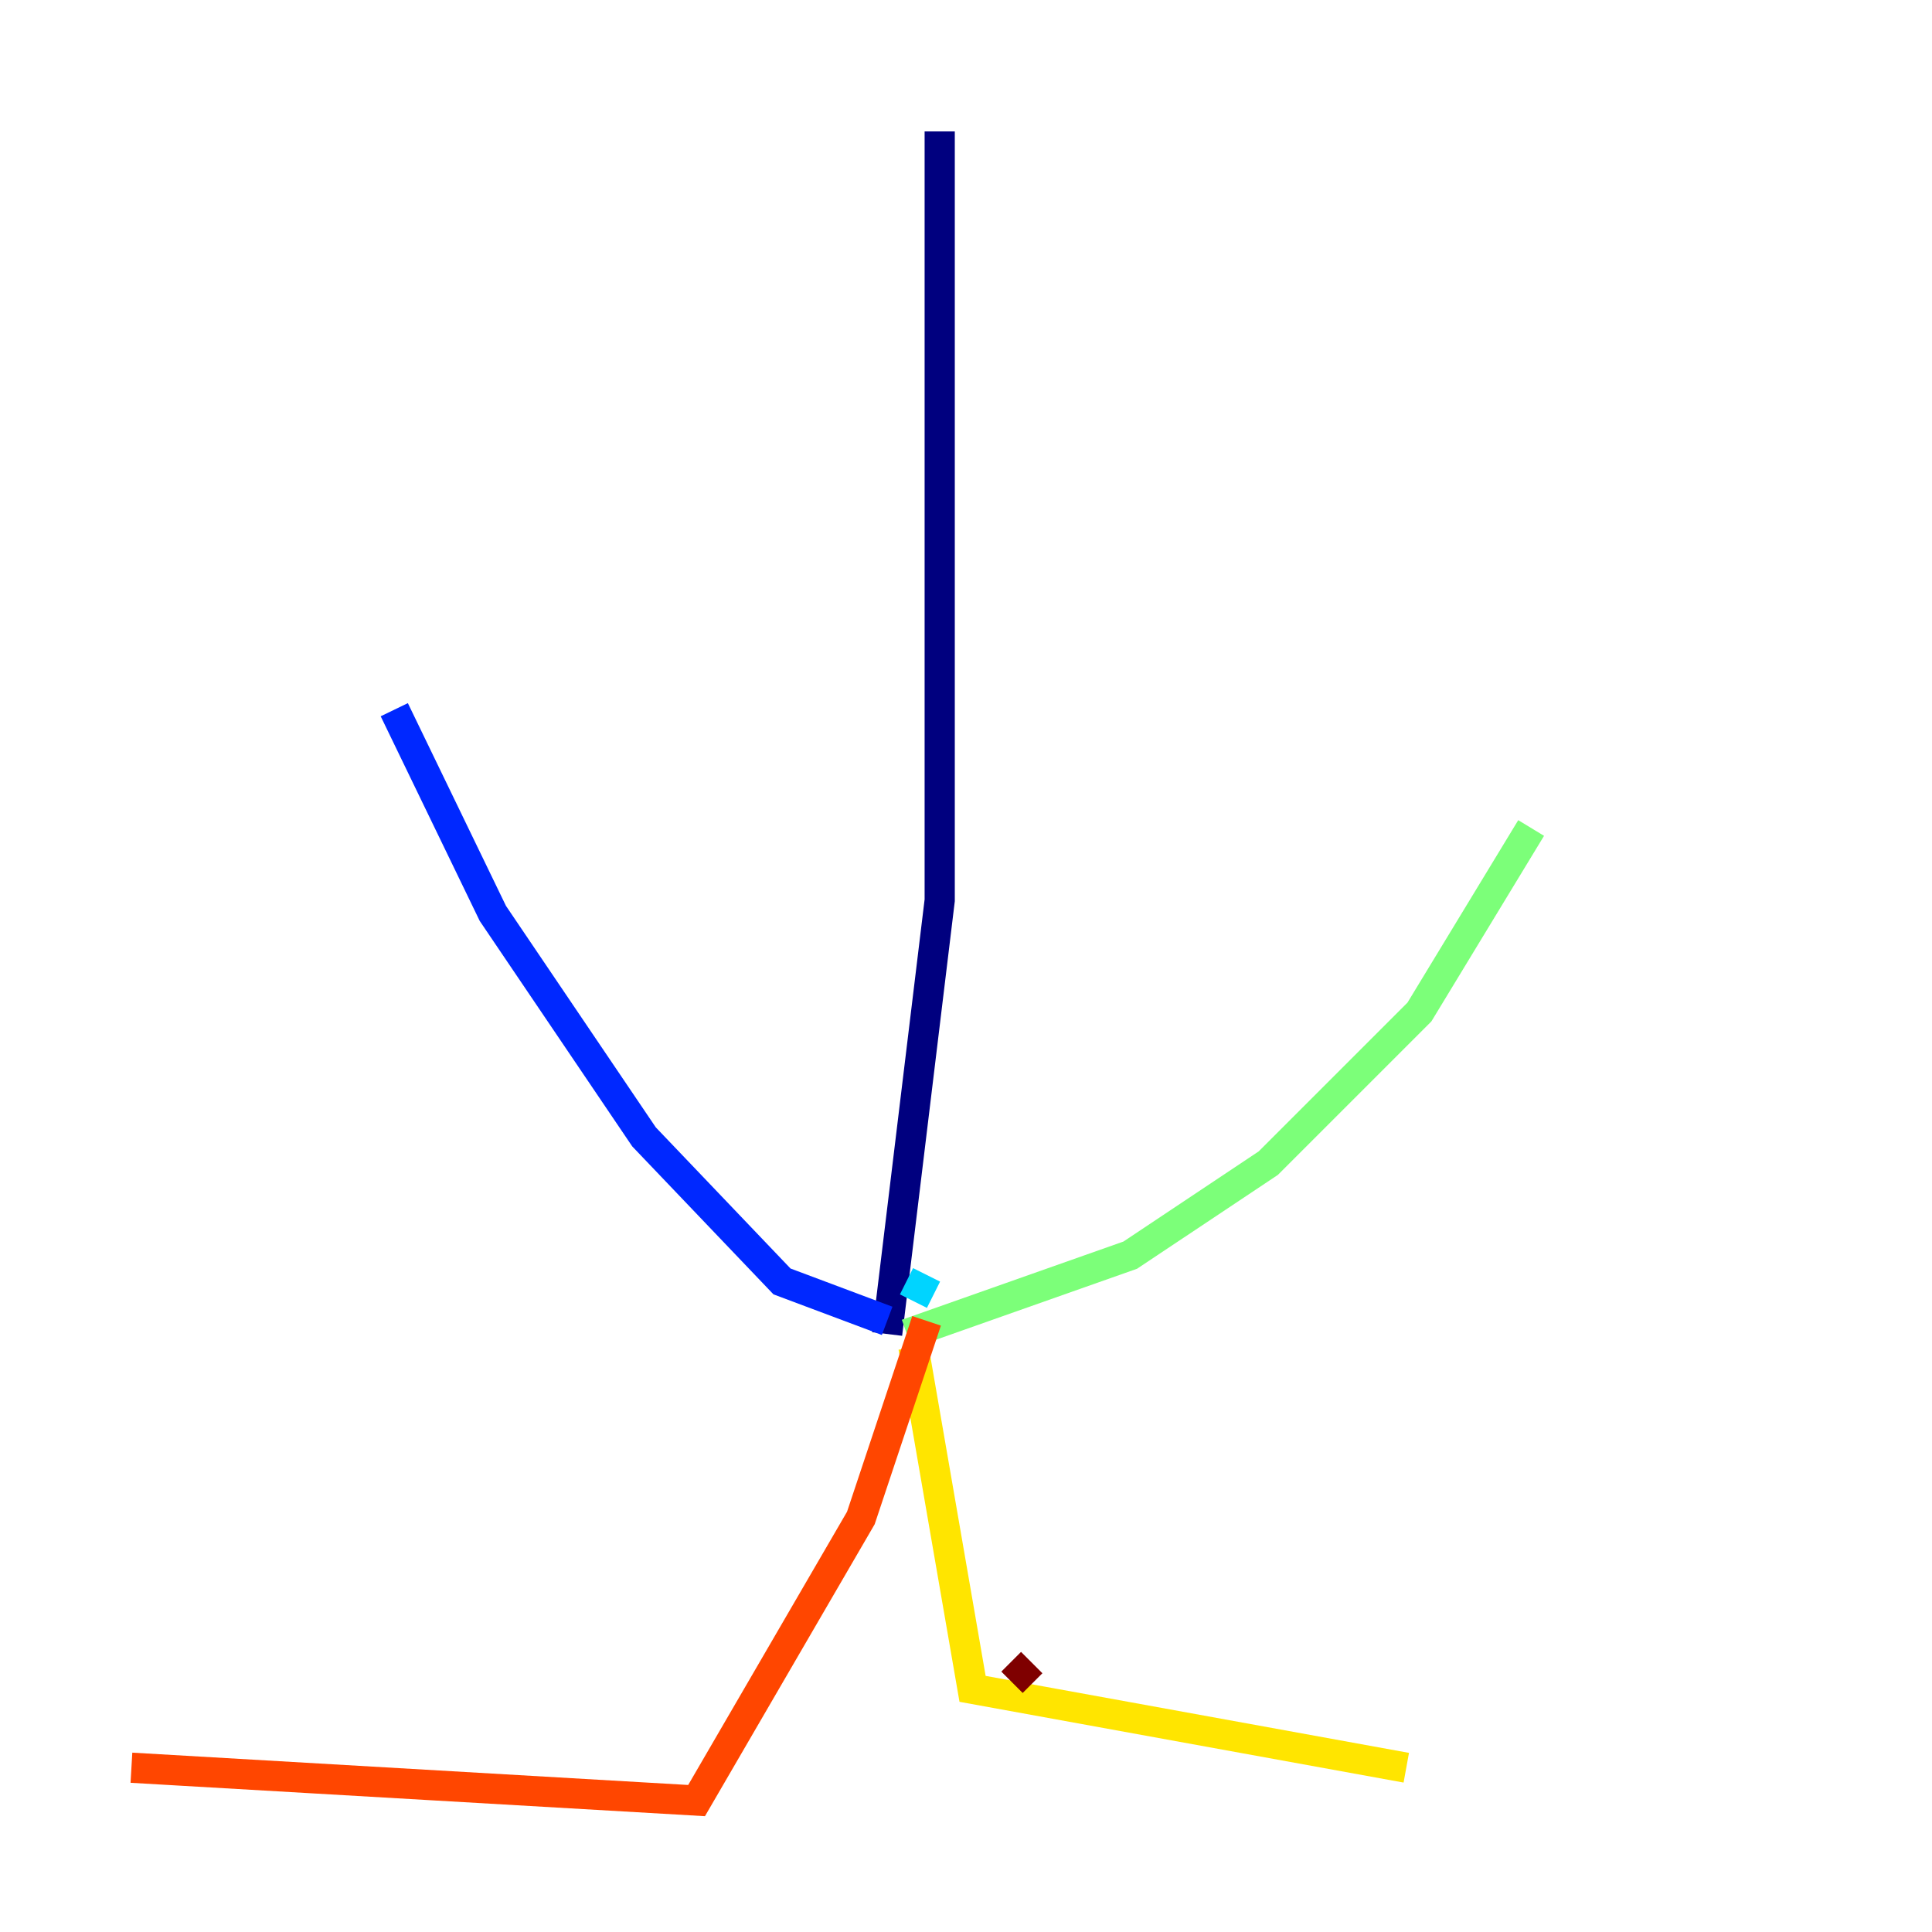 <?xml version="1.0" encoding="utf-8" ?>
<svg baseProfile="tiny" height="128" version="1.2" viewBox="0,0,128,128" width="128" xmlns="http://www.w3.org/2000/svg" xmlns:ev="http://www.w3.org/2001/xml-events" xmlns:xlink="http://www.w3.org/1999/xlink"><defs /><polyline fill="none" points="62.258,8.707 62.258,59.646 58.776,88.381" stroke="#00007f" stroke-width="2" /><polyline fill="none" points="58.776,87.51 51.809,84.898 42.667,75.32 32.653,60.517 26.122,47.02" stroke="#0028ff" stroke-width="2" /><polyline fill="none" points="61.388,84.463 60.517,86.204" stroke="#00d4ff" stroke-width="2" /><polyline fill="none" points="60.082,88.381 74.884,83.156 84.027,77.061 94.041,67.048 101.442,54.857" stroke="#7cff79" stroke-width="2" /><polyline fill="none" points="60.517,89.252 64.435,111.891 93.17,117.116" stroke="#ffe500" stroke-width="2" /><polyline fill="none" points="61.388,87.51 57.034,100.571 46.15,119.293 8.707,117.116" stroke="#ff4600" stroke-width="2" /><polyline fill="none" points="67.048,111.456 68.354,110.15" stroke="#7f0000" stroke-width="2" /></svg>